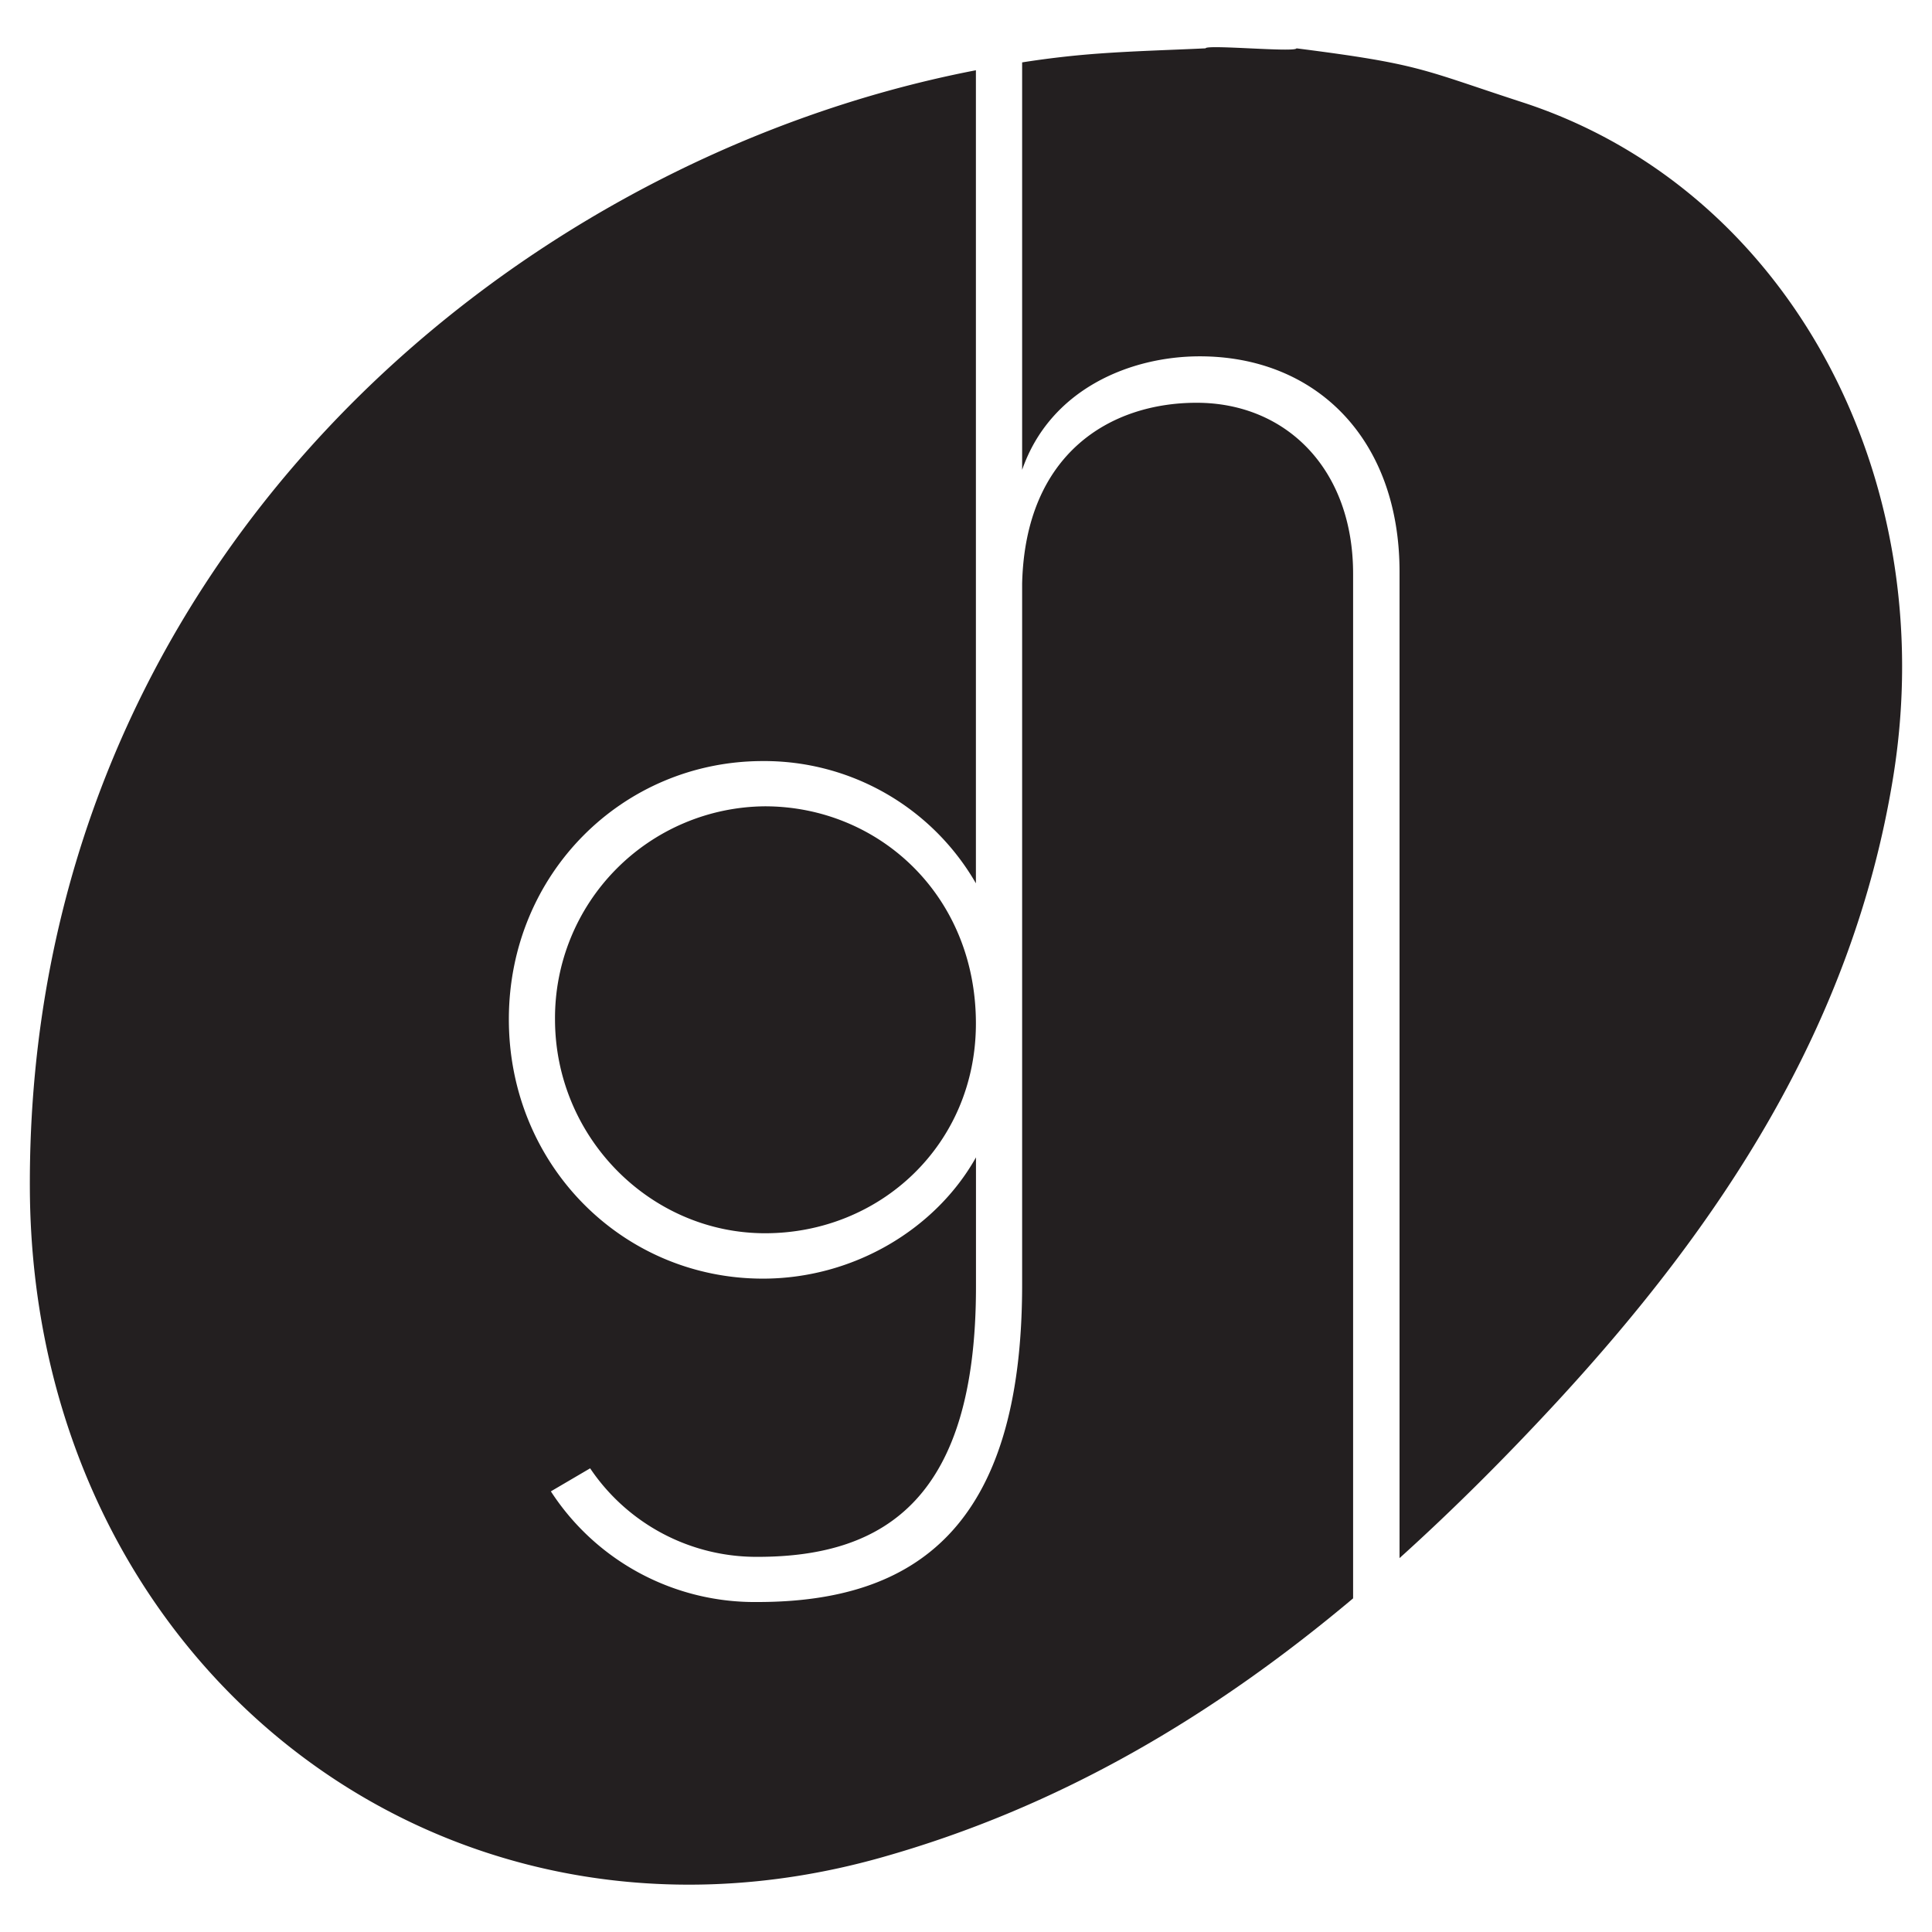 <svg id="Layer_1" data-name="Layer 1" xmlns="http://www.w3.org/2000/svg" viewBox="0 0 275 275"><defs><style>.cls-1{fill:#231f20;}</style></defs><path class="cls-1" d="M138.91,145.68c0,17.26-13.66,29.86-30,29.86S79,161.89,79,145.08a30.13,30.13,0,0,1,29.86-30.31C125,114.77,138.91,127.37,138.91,145.68ZM216.67,14.55c-14.42-4.69-14.38-5.41-32.13-7.67-.13.61-12.82-.58-12.94,0-5,.24-10,.37-15,.73Q151.1,8,145.49,8.88v58c4-11.52,15.42-16.16,25.29-16.16,16.46,0,28.43,11.67,28.43,30.68V221.78c7.76-7,15.18-14.43,22.37-22.21,23.28-25.22,42.12-53.5,47.88-88.87C276.43,67.88,254.55,26.86,216.67,14.55ZM170.33,57.33c-12.27,0-24.39,7.19-24.84,25.74v27.05h0v72.75c0,34.66-15.31,45.16-37.67,45.16a34.56,34.56,0,0,1-29.41-15.75L84,209a28.52,28.52,0,0,0,23.85,12.6c18.46,0,31.07-8.7,31.07-38.41V164.74C133.2,174.94,121.5,182,108.59,182c-20,0-36.16-16.2-36.16-36.91s16.21-36.76,36.16-36.76a34.77,34.77,0,0,1,30.32,17.4V10C72.1,22.89,3.89,80.66,4.25,169.13c.28,67.14,57.82,113,121,95.32,25.78-7.22,47.69-20.42,67.35-36.94V81.73C192.63,66.76,183.05,57.33,170.33,57.33Z"/></svg>